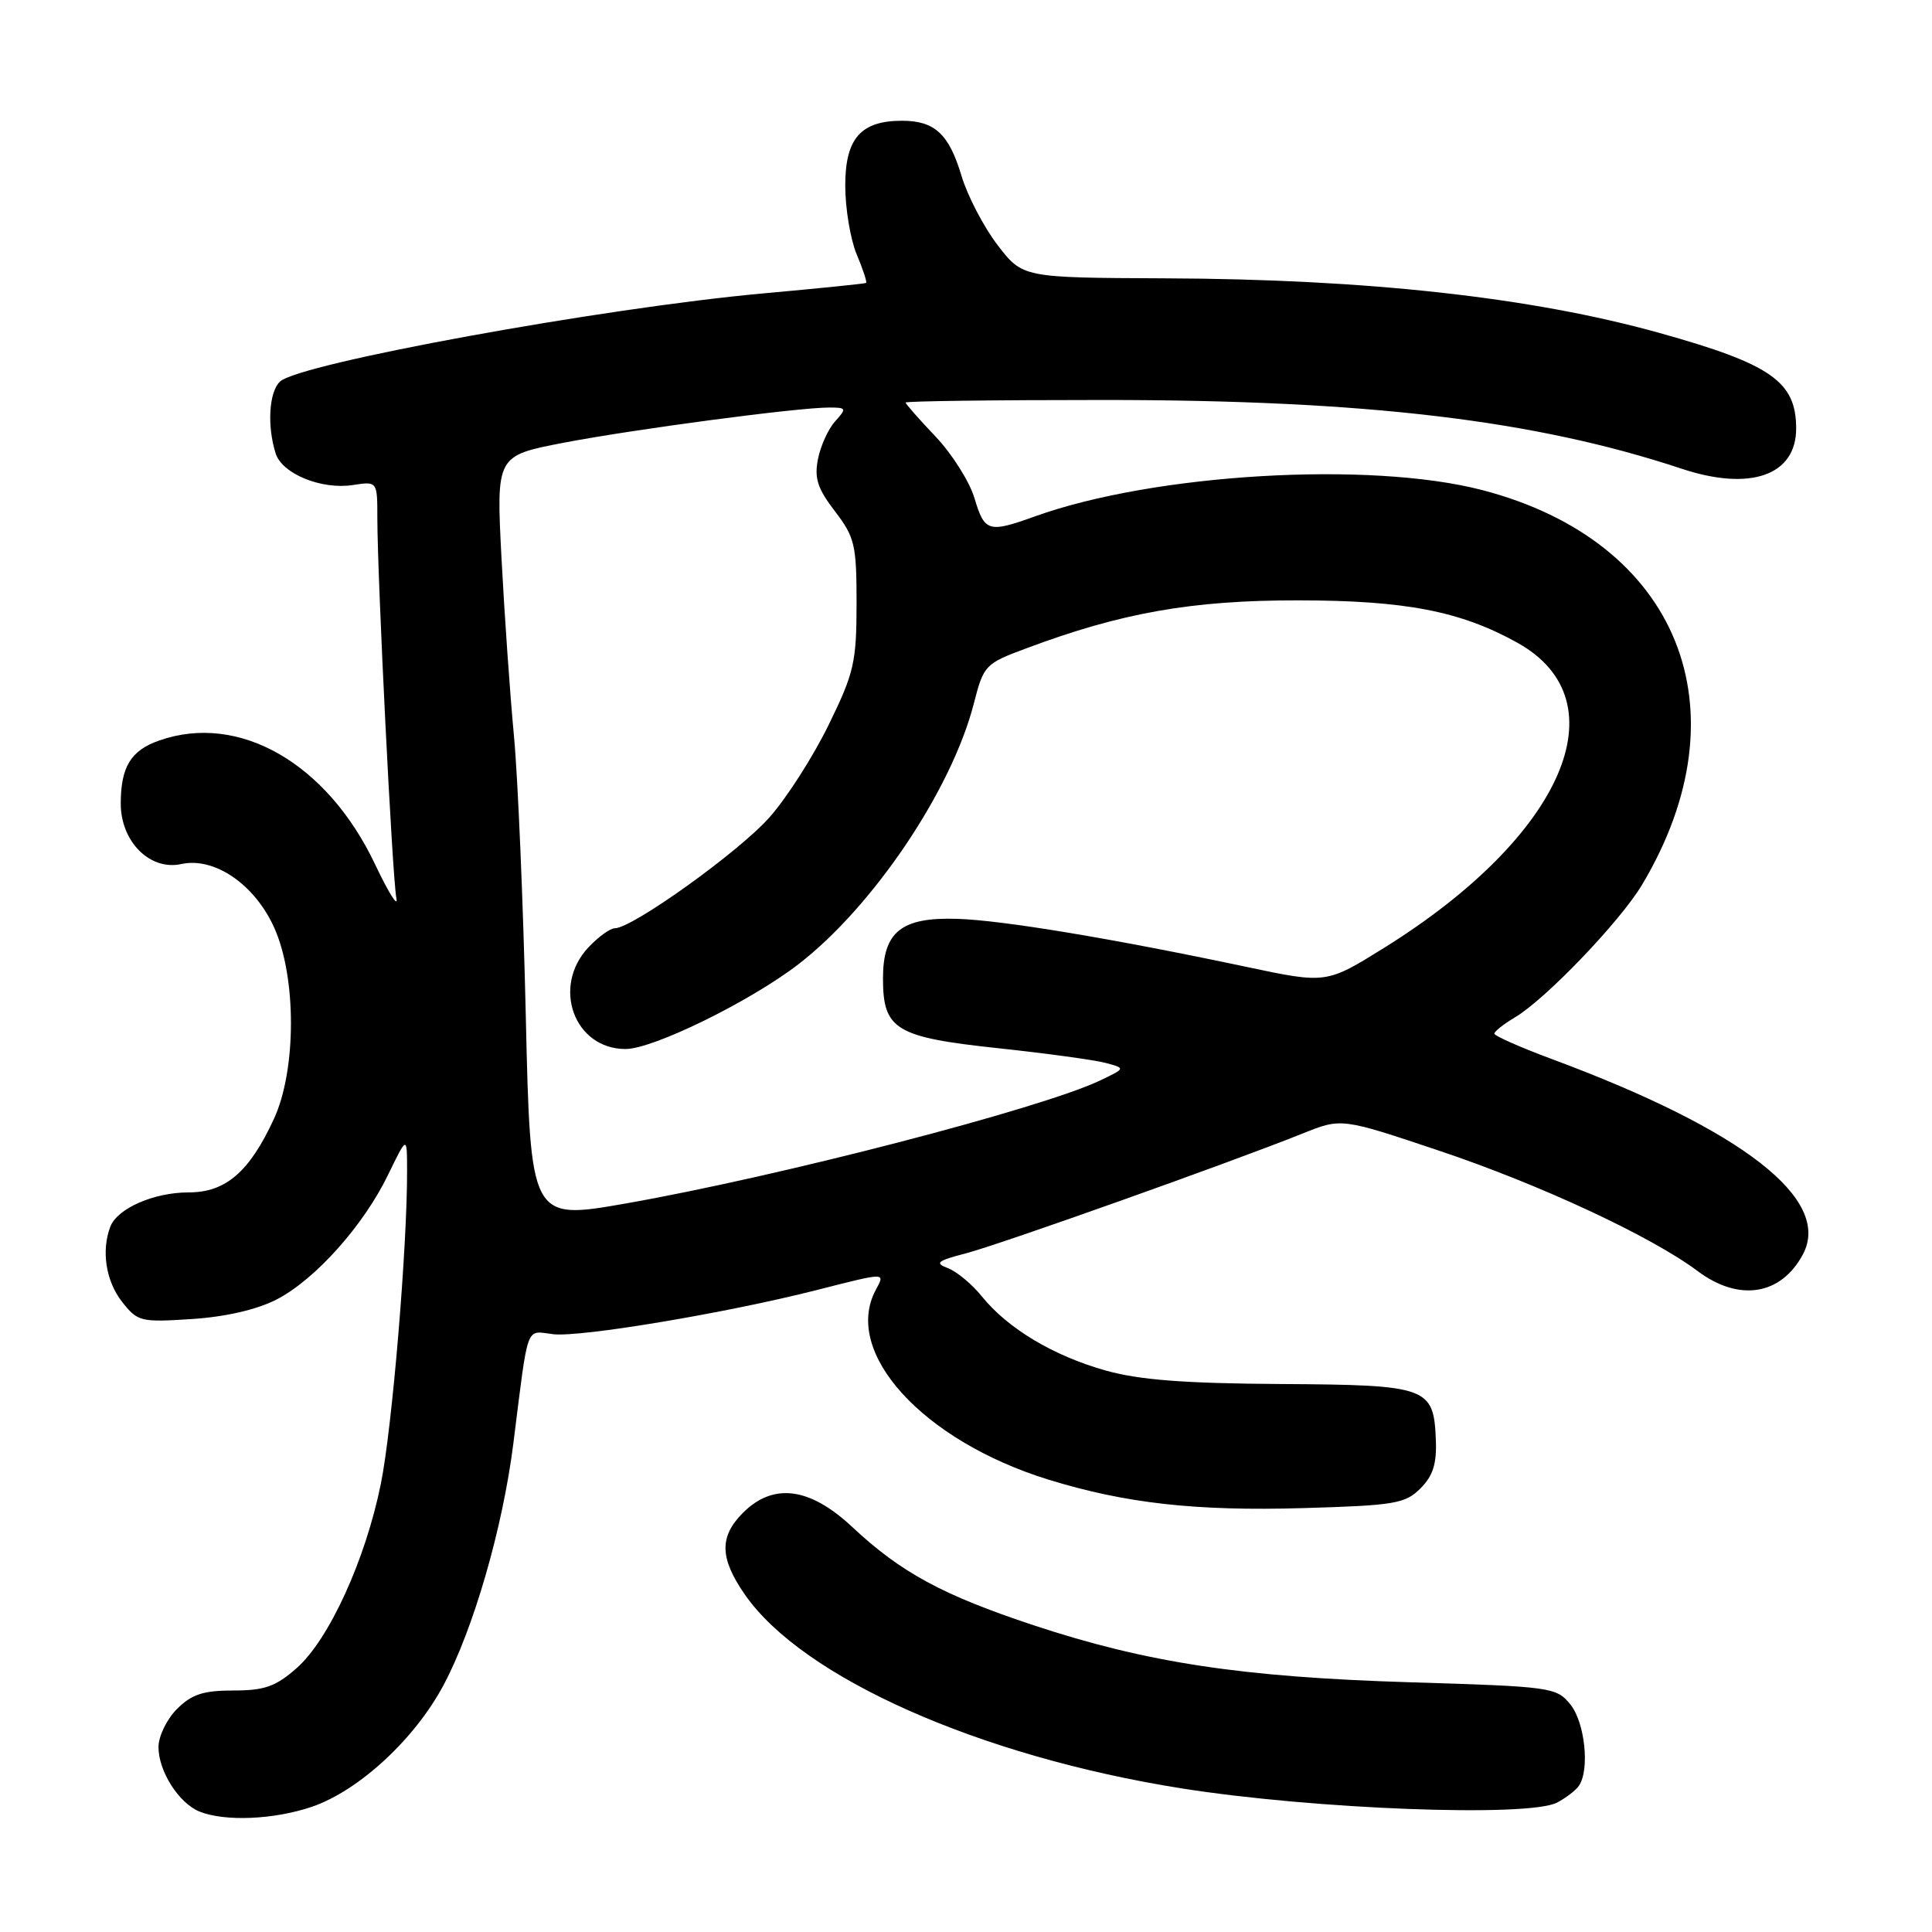 <?xml version="1.0" encoding="UTF-8" standalone="no"?>
<!DOCTYPE svg PUBLIC "-//W3C//DTD SVG 1.1//EN" "http://www.w3.org/Graphics/SVG/1.1/DTD/svg11.dtd" >
<svg xmlns="http://www.w3.org/2000/svg" xmlns:xlink="http://www.w3.org/1999/xlink" version="1.1" viewBox="0 0 256 256">
 <g >
 <path fill="currentColor"
d=" M 41.32 239.41 C 47.55 237.28 54.95 230.45 58.77 223.29 C 62.76 215.80 66.61 202.46 68.02 191.28 C 70.06 175.08 69.59 176.35 73.31 176.79 C 76.96 177.21 96.27 173.98 108.17 170.95 C 117.54 168.57 117.30 168.57 116.04 170.93 C 111.61 179.20 122.25 190.89 138.90 196.05 C 149.09 199.20 158.44 200.25 172.71 199.83 C 184.81 199.48 186.20 199.24 188.21 197.23 C 189.87 195.58 190.38 193.97 190.26 190.84 C 189.98 183.78 189.25 183.51 169.71 183.39 C 156.90 183.31 150.97 182.85 146.50 181.60 C 139.60 179.66 133.54 176.04 130.11 171.79 C 128.80 170.16 126.77 168.48 125.61 168.04 C 123.81 167.36 124.16 167.07 128.00 166.07 C 132.56 164.88 163.24 153.96 172.62 150.19 C 177.74 148.13 177.74 148.13 190.71 152.48 C 204.00 156.93 218.82 163.83 224.94 168.42 C 230.43 172.53 236.00 171.64 238.90 166.20 C 242.76 158.94 230.98 149.76 205.76 140.38 C 201.50 138.80 198.02 137.26 198.01 136.97 C 198.00 136.67 199.24 135.70 200.75 134.80 C 204.80 132.40 214.71 122.06 217.59 117.22 C 231.44 94.01 222.41 71.71 196.41 64.94 C 181.51 61.06 152.93 62.74 137.12 68.43 C 130.97 70.64 130.46 70.49 129.12 66.00 C 128.46 63.80 126.14 60.13 123.96 57.84 C 121.78 55.55 120.00 53.52 120.00 53.34 C 120.00 53.15 131.82 53.00 146.26 53.00 C 181.03 53.00 203.39 55.66 222.80 62.10 C 231.91 65.13 238.00 63.00 238.00 56.78 C 238.00 50.56 234.70 48.25 219.86 44.11 C 202.93 39.39 181.13 36.98 154.35 36.88 C 135.50 36.80 135.50 36.80 132.16 32.44 C 130.33 30.04 128.19 25.93 127.40 23.29 C 125.75 17.76 123.85 16.00 119.53 16.00 C 114.06 16.00 112.00 18.34 112.00 24.59 C 112.00 27.60 112.68 31.69 113.51 33.69 C 114.35 35.68 114.91 37.39 114.76 37.49 C 114.62 37.59 108.48 38.21 101.11 38.88 C 79.85 40.81 39.69 48.14 37.10 50.56 C 35.64 51.93 35.37 56.45 36.53 60.09 C 37.38 62.78 42.59 64.91 46.75 64.27 C 50.00 63.77 50.00 63.77 50.00 68.64 C 50.01 76.70 51.99 116.32 52.52 119.00 C 52.79 120.38 51.51 118.34 49.68 114.49 C 43.32 101.11 31.67 94.43 21.13 98.11 C 17.34 99.42 16.00 101.62 16.00 106.48 C 16.00 111.53 19.88 115.40 24.03 114.49 C 28.41 113.53 33.74 117.17 36.33 122.91 C 39.30 129.48 39.29 141.75 36.31 148.23 C 33.06 155.28 29.92 158.00 25.00 158.00 C 20.38 158.00 15.55 160.12 14.62 162.54 C 13.40 165.72 14.03 169.77 16.17 172.49 C 18.24 175.13 18.63 175.22 25.42 174.78 C 29.88 174.49 34.03 173.53 36.63 172.20 C 41.75 169.57 48.17 162.40 51.44 155.63 C 53.93 150.50 53.93 150.50 53.94 155.00 C 53.98 165.11 51.96 189.29 50.46 196.64 C 48.41 206.73 43.58 217.28 39.30 221.04 C 36.53 223.48 35.04 224.00 30.92 224.00 C 26.93 224.00 25.41 224.50 23.45 226.45 C 22.10 227.80 21.00 230.07 21.00 231.49 C 21.00 234.70 23.69 238.92 26.43 240.04 C 29.78 241.39 36.30 241.12 41.32 239.41 Z  M 206.32 238.85 C 207.52 238.22 208.83 237.21 209.23 236.60 C 210.67 234.46 210.00 228.22 208.09 225.86 C 206.24 223.57 205.62 223.48 186.84 222.91 C 164.55 222.23 151.98 220.32 137.00 215.37 C 124.90 211.36 119.39 208.38 112.91 202.32 C 107.29 197.06 102.47 196.44 98.45 200.45 C 95.29 203.62 95.35 206.46 98.70 211.29 C 106.33 222.30 129.77 232.71 156.50 236.96 C 174.08 239.75 202.55 240.83 206.32 238.85 Z  M 69.67 134.59 C 69.33 119.69 68.62 103.00 68.10 97.50 C 67.58 92.00 66.84 81.40 66.45 73.94 C 65.75 60.39 65.75 60.39 74.66 58.67 C 83.99 56.88 105.67 54.00 109.87 54.00 C 112.16 54.00 112.21 54.11 110.67 55.82 C 109.76 56.81 108.74 59.06 108.39 60.81 C 107.88 63.36 108.32 64.73 110.63 67.74 C 113.27 71.20 113.50 72.17 113.50 80.00 C 113.49 87.76 113.17 89.16 109.81 96.03 C 107.79 100.18 104.27 105.69 101.98 108.28 C 98.00 112.81 83.79 123.00 81.47 123.00 C 80.85 123.00 79.28 124.14 77.97 125.53 C 73.07 130.75 76.08 139.00 82.89 139.00 C 86.55 139.00 99.37 132.71 105.78 127.78 C 115.69 120.14 126.11 104.66 129.04 93.21 C 130.34 88.15 130.53 87.94 135.93 85.93 C 148.58 81.19 157.90 79.54 172.00 79.55 C 186.23 79.56 193.55 80.98 201.09 85.18 C 214.95 92.92 207.14 110.80 183.44 125.57 C 175.75 130.36 175.75 130.36 165.13 128.11 C 147.31 124.34 132.79 121.93 126.81 121.75 C 119.42 121.52 117.00 123.47 117.00 129.65 C 117.00 136.43 118.67 137.44 132.23 138.89 C 138.60 139.57 145.02 140.45 146.49 140.84 C 149.16 141.55 149.16 141.55 145.77 143.17 C 137.96 146.89 103.30 155.88 82.90 159.47 C 70.29 161.68 70.29 161.68 69.67 134.59 Z "/>
</g>
</svg>